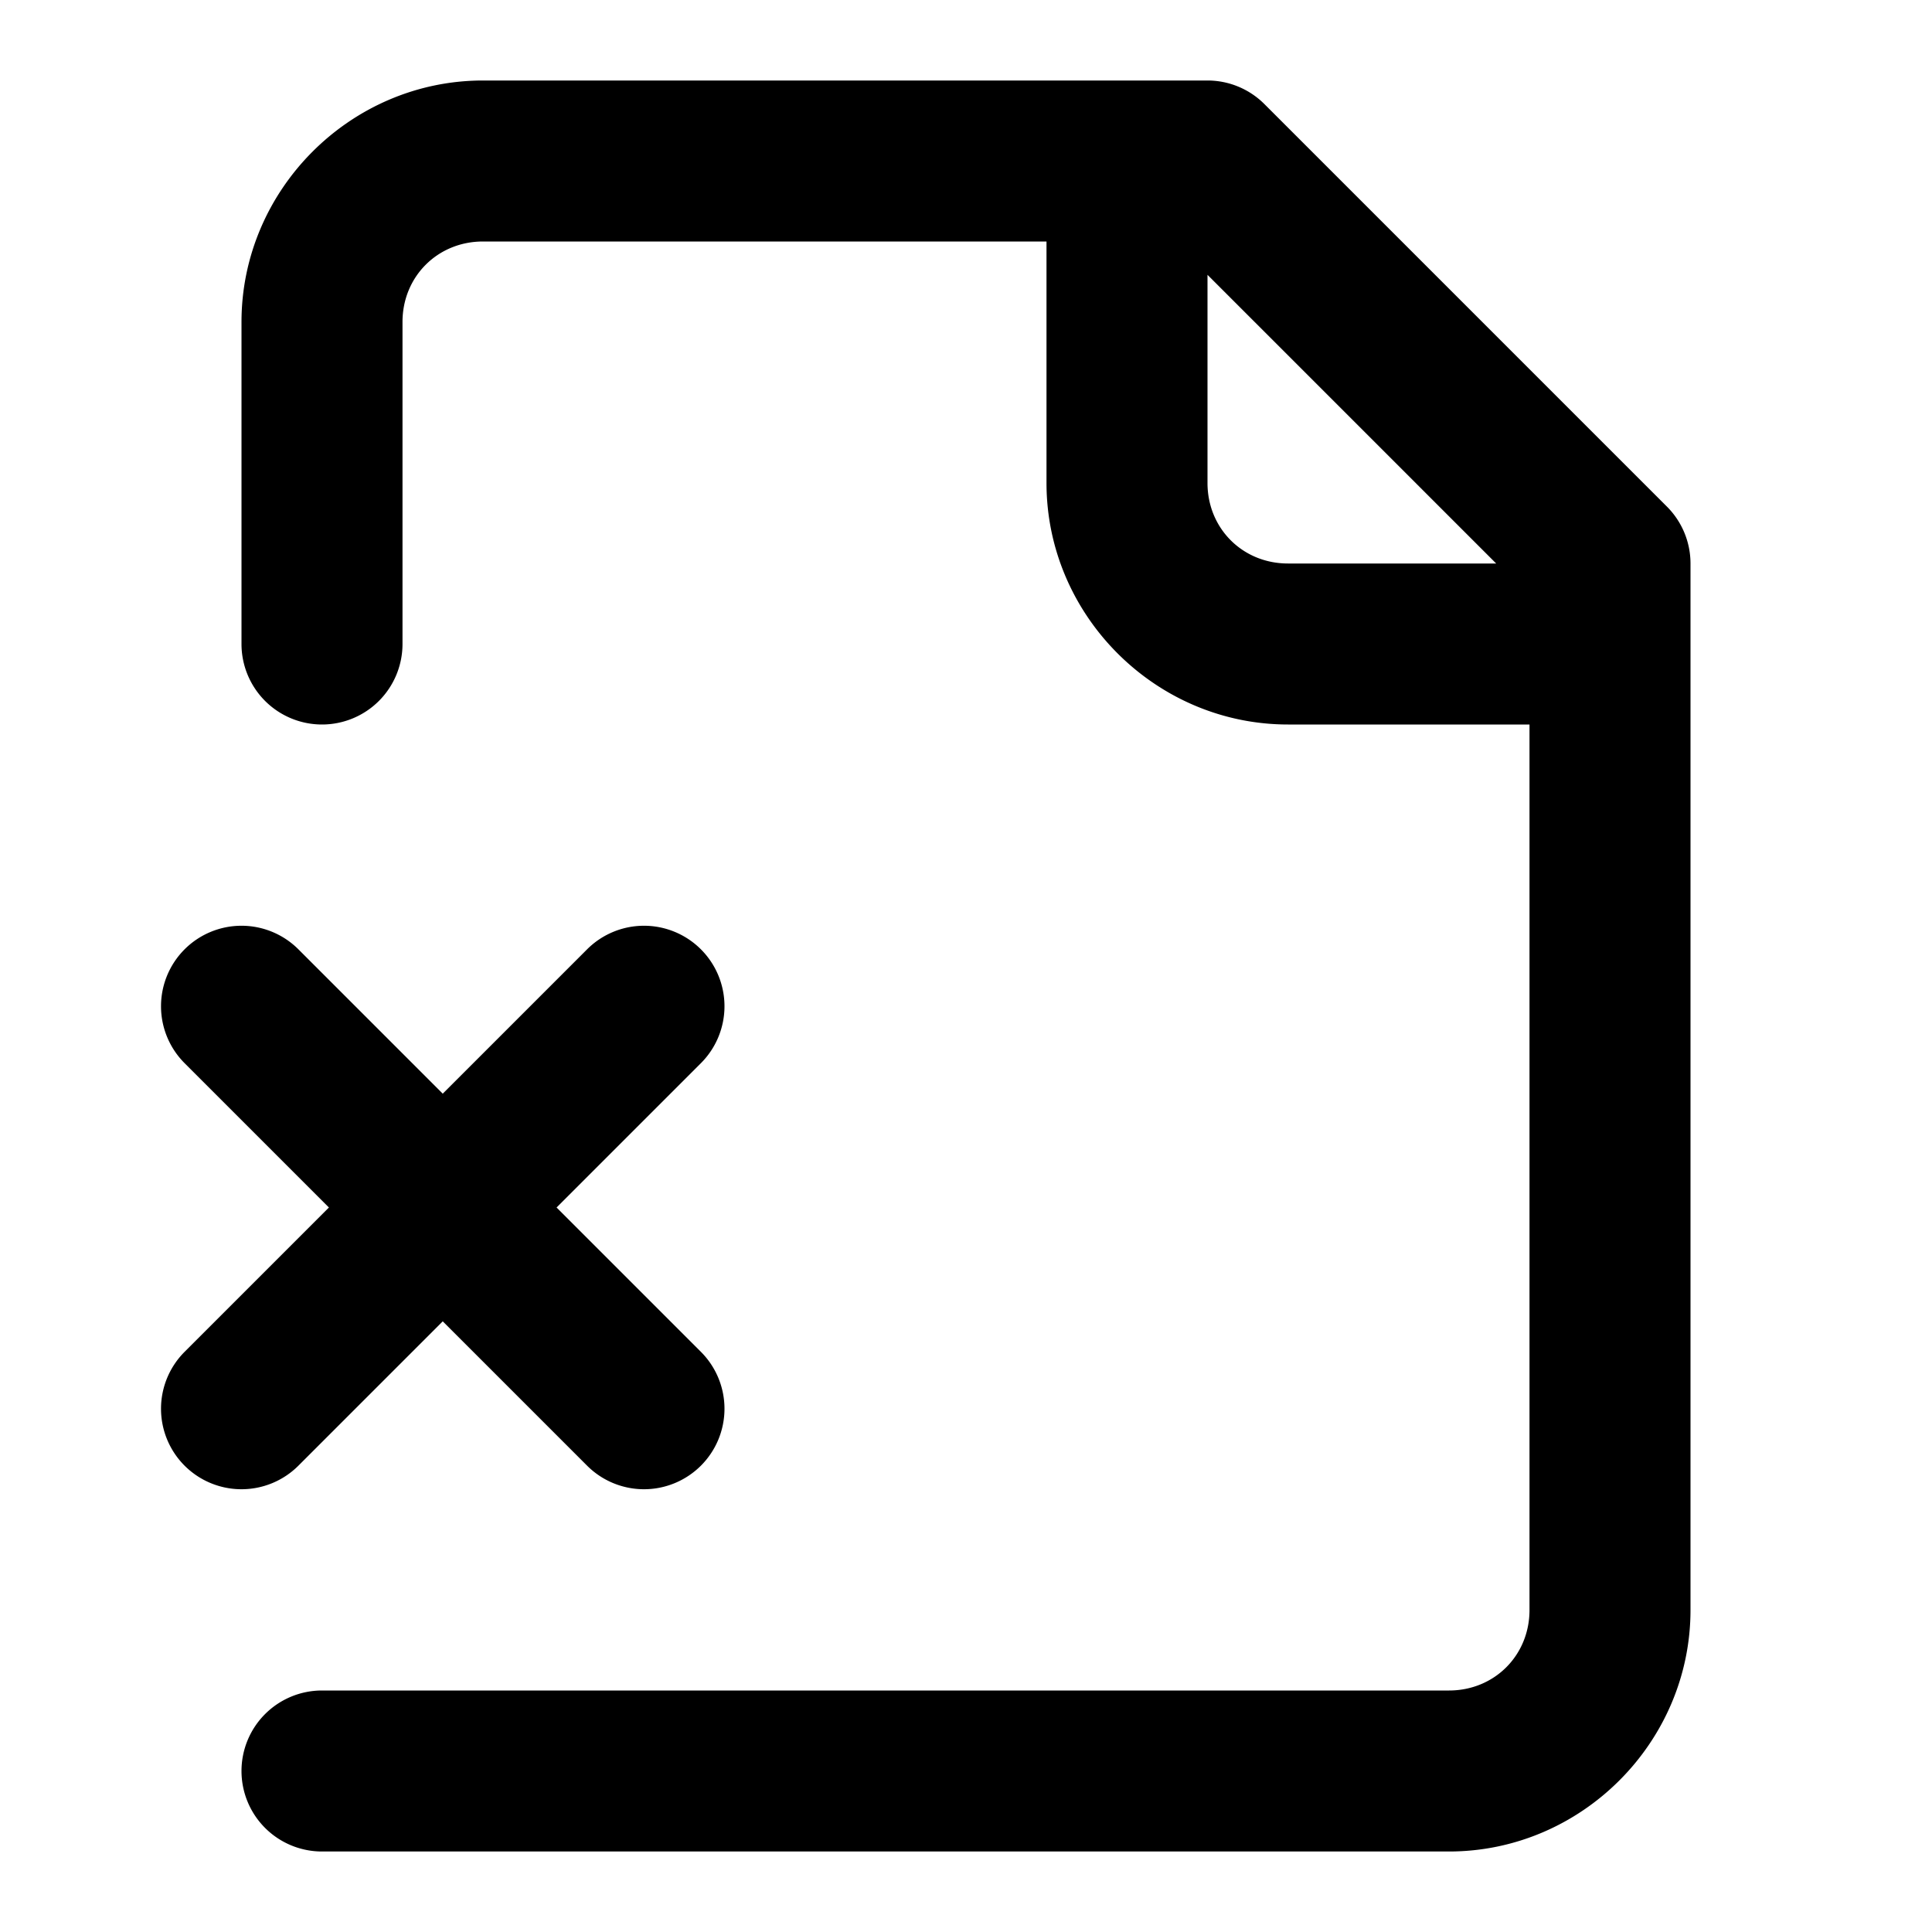 <svg xmlns="http://www.w3.org/2000/svg" width="24" height="24" viewBox="0 0 24 24"><path d="M6 1C4.355 1 3 2.355 3 4v4a1 1 0 0 0 1 1 1 1 0 0 0 1-1V4c0-.564.436-1 1-1h7v3c0 1.645 1.355 3 3 3h3v11c0 .564-.436 1-1 1H4a1 1 0 0 0-1 1 1 1 0 0 0 1 1h14c1.645 0 3-1.355 3-3V7a1 1 0 0 0-.293-.707l-5-5A1 1 0 0 0 15 1zm9 2.414L18.586 7H16c-.564 0-1-.436-1-1zM3 11.5a1 1 0 0 0-.707.293 1 1 0 0 0 0 1.414L4.086 15l-1.793 1.793a1 1 0 0 0 0 1.414 1 1 0 0 0 1.414 0L5.5 16.414l1.793 1.793a1 1 0 0 0 1.414 0 1 1 0 0 0 0-1.414L6.914 15l1.793-1.793a1 1 0 0 0 0-1.414A1 1 0 0 0 8 11.5a1 1 0 0 0-.707.293L5.5 13.586l-1.793-1.793A1 1 0 0 0 3 11.5z"/></svg>